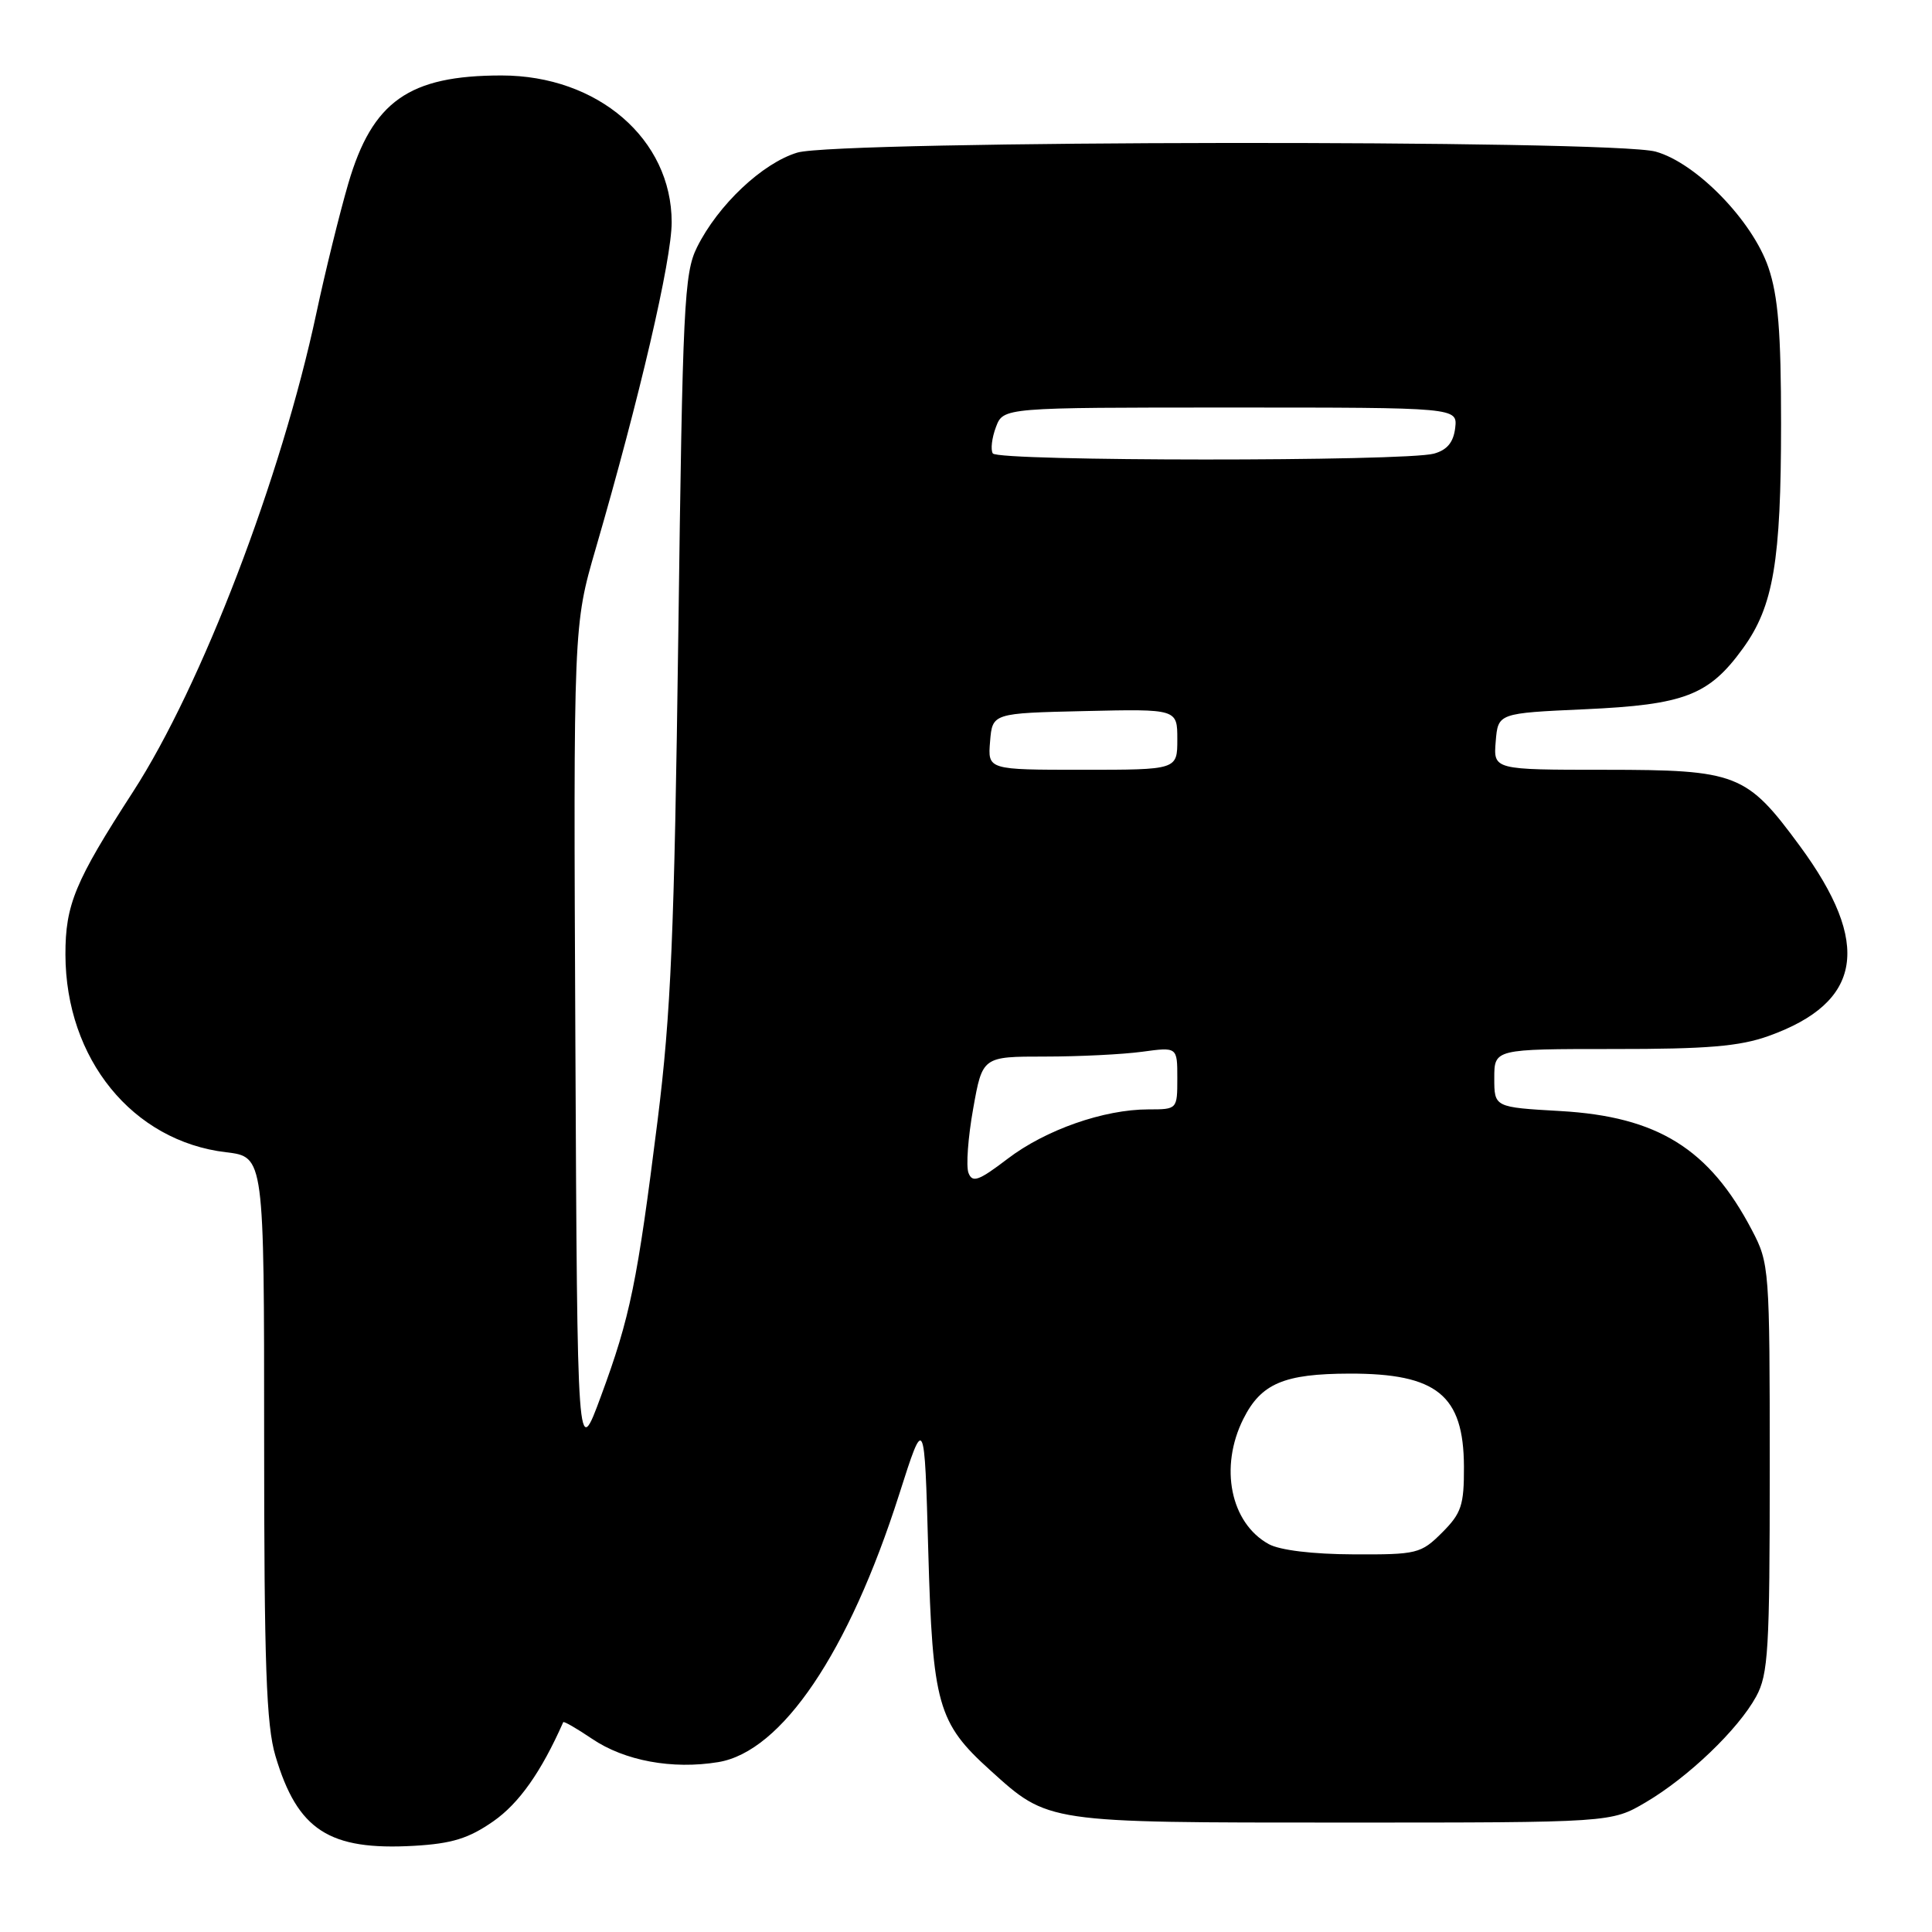 <?xml version="1.0" encoding="UTF-8" standalone="no"?>
<!DOCTYPE svg PUBLIC "-//W3C//DTD SVG 1.1//EN" "http://www.w3.org/Graphics/SVG/1.1/DTD/svg11.dtd" >
<svg xmlns="http://www.w3.org/2000/svg" xmlns:xlink="http://www.w3.org/1999/xlink" version="1.1" viewBox="0 0 256 256">
 <g >
 <path fill="currentColor"
d=" M 65.37 241.33 C 68.78 238.95 71.71 234.80 74.63 228.20 C 74.71 228.04 76.42 229.03 78.45 230.40 C 82.76 233.32 89.09 234.49 95.17 233.49 C 103.59 232.10 112.47 218.95 119.15 198.00 C 122.50 187.50 122.50 187.50 123.00 205.50 C 123.57 225.85 124.25 228.29 131.21 234.57 C 138.95 241.57 138.50 241.50 178.00 241.50 C 213.50 241.50 213.50 241.50 218.06 238.82 C 223.70 235.50 230.31 229.17 232.70 224.80 C 234.31 221.85 234.50 218.63 234.50 194.50 C 234.50 168.07 234.45 167.40 232.14 163.00 C 226.49 152.21 219.65 147.96 206.77 147.22 C 198.00 146.72 198.00 146.72 198.00 142.86 C 198.00 139.00 198.00 139.00 213.75 139.00 C 226.21 139.01 230.52 138.65 234.36 137.27 C 246.78 132.82 248.04 125.07 238.47 112.07 C 231.42 102.49 230.18 102.01 212.69 102.00 C 197.88 102.00 197.88 102.00 198.19 98.25 C 198.50 94.50 198.50 94.50 210.00 93.98 C 223.22 93.38 226.44 92.14 230.95 85.91 C 234.99 80.34 236.00 74.37 236.00 56.13 C 236.00 44.03 235.61 39.22 234.33 35.46 C 232.22 29.25 224.76 21.58 219.38 20.09 C 213.59 18.48 111.06 18.60 105.65 20.22 C 101.03 21.61 95.14 27.16 92.36 32.76 C 90.65 36.19 90.45 40.44 89.88 84.00 C 89.35 123.78 88.91 134.26 87.13 148.50 C 84.44 169.93 83.51 174.49 79.63 185.00 C 76.50 193.50 76.50 193.50 76.24 138.18 C 75.98 82.86 75.98 82.86 78.94 72.68 C 84.75 52.70 89.00 34.43 89.00 29.45 C 89.00 18.44 79.22 10.00 66.45 10.00 C 54.19 10.00 49.34 13.42 46.15 24.32 C 45.00 28.27 43.09 36.00 41.92 41.50 C 37.27 63.30 26.72 90.86 17.63 104.91 C 9.93 116.81 8.66 119.87 8.67 126.50 C 8.71 140.32 17.56 151.21 29.96 152.68 C 35.00 153.28 35.00 153.28 35.00 190.46 C 35.00 220.57 35.28 228.60 36.50 232.68 C 39.42 242.51 43.60 245.22 54.87 244.58 C 59.90 244.29 62.11 243.60 65.37 241.33 Z  M 168.11 204.60 C 163.04 201.80 161.55 194.40 164.75 188.01 C 167.10 183.32 170.13 182.03 178.82 182.01 C 190.41 181.99 193.94 184.86 193.98 194.33 C 194.00 199.45 193.65 200.51 191.08 203.08 C 188.28 205.87 187.77 206.00 179.33 205.96 C 173.93 205.94 169.57 205.41 168.11 204.60 Z  M 128.33 155.42 C 127.99 154.53 128.27 150.70 128.95 146.91 C 130.18 140.00 130.18 140.00 138.45 140.00 C 143.00 140.00 148.81 139.71 151.36 139.36 C 156.00 138.73 156.00 138.73 156.00 142.86 C 156.00 146.99 155.99 147.00 152.18 147.00 C 146.26 147.00 138.54 149.71 133.52 153.54 C 129.69 156.46 128.85 156.77 128.33 155.42 Z  M 131.19 98.25 C 131.50 94.50 131.50 94.50 143.75 94.22 C 156.00 93.94 156.00 93.94 156.00 97.97 C 156.00 102.00 156.00 102.00 143.44 102.00 C 130.88 102.00 130.88 102.00 131.19 98.25 Z  M 131.55 60.08 C 131.24 59.58 131.43 58.01 131.97 56.58 C 132.95 54.00 132.95 54.00 163.04 54.00 C 193.13 54.00 193.13 54.00 192.82 56.71 C 192.59 58.61 191.75 59.63 190.00 60.11 C 186.18 61.16 132.20 61.14 131.55 60.08 Z "/>
</g>
</svg>